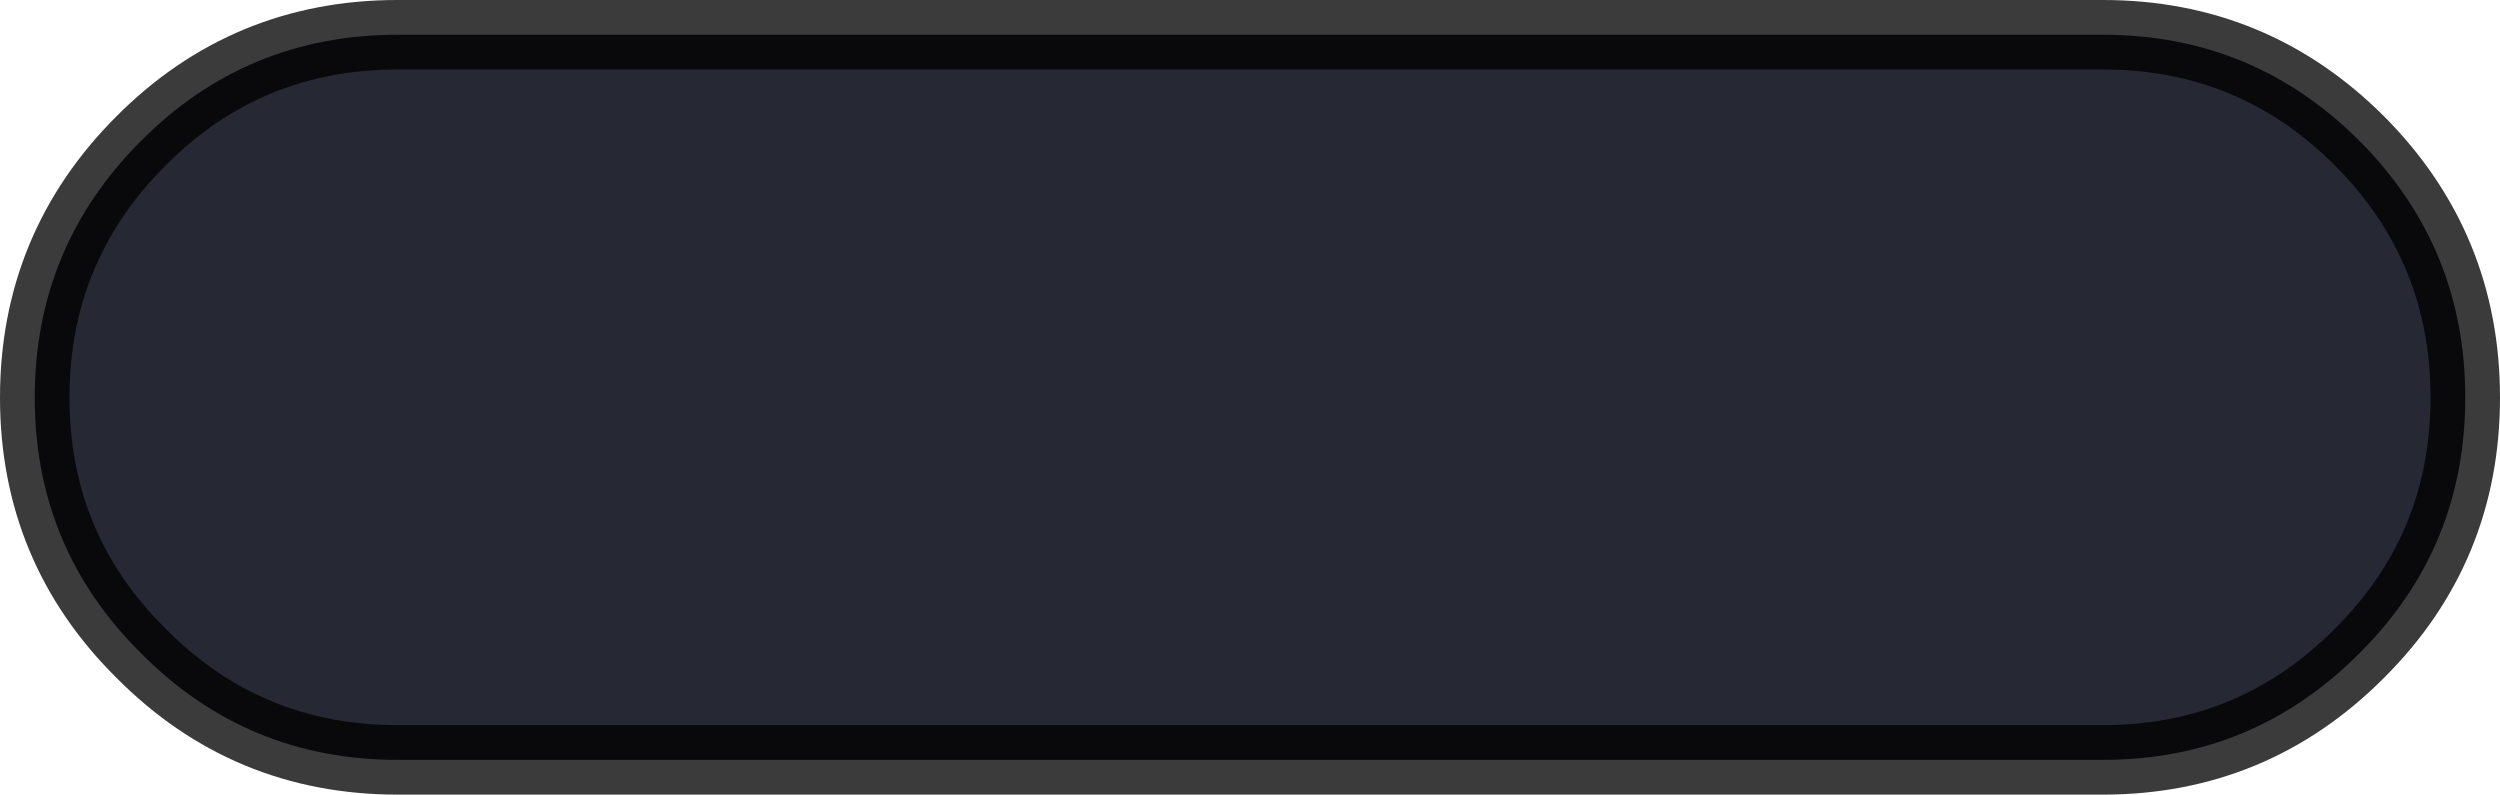 <?xml version="1.0" encoding="UTF-8" standalone="no"?>
<svg xmlns:xlink="http://www.w3.org/1999/xlink" height="80.05px" width="251.85px" xmlns="http://www.w3.org/2000/svg">
  <g transform="matrix(1.0, 0.0, 0.0, 1.0, 125.95, 40.0)">
    <path d="M85.9 -36.5 Q101.05 -36.5 111.75 -25.8 122.4 -15.1 122.4 0.05 122.4 15.2 111.75 25.8 101.05 36.55 85.9 36.55 L-85.9 36.55 Q-101.1 36.55 -111.75 25.8 -122.45 15.2 -122.45 0.05 -122.45 -15.1 -111.75 -25.8 -101.1 -36.5 -85.9 -36.5 L85.9 -36.5" fill="#111320" fill-opacity="0.91" fill-rule="evenodd" stroke="none"/>
    <path d="M85.9 -36.5 L-85.9 -36.5 Q-101.1 -36.5 -111.75 -25.8 -122.45 -15.1 -122.45 0.05 -122.45 15.2 -111.75 25.8 -101.1 36.55 -85.9 36.55 L85.9 36.55 Q101.05 36.55 111.75 25.8 122.4 15.2 122.4 0.05 122.4 -15.1 111.75 -25.8 101.05 -36.5 85.9 -36.5 Z" fill="none" stroke="#000000" stroke-linecap="round" stroke-linejoin="round" stroke-opacity="0.769" stroke-width="7.0"/>
  </g>
</svg>
